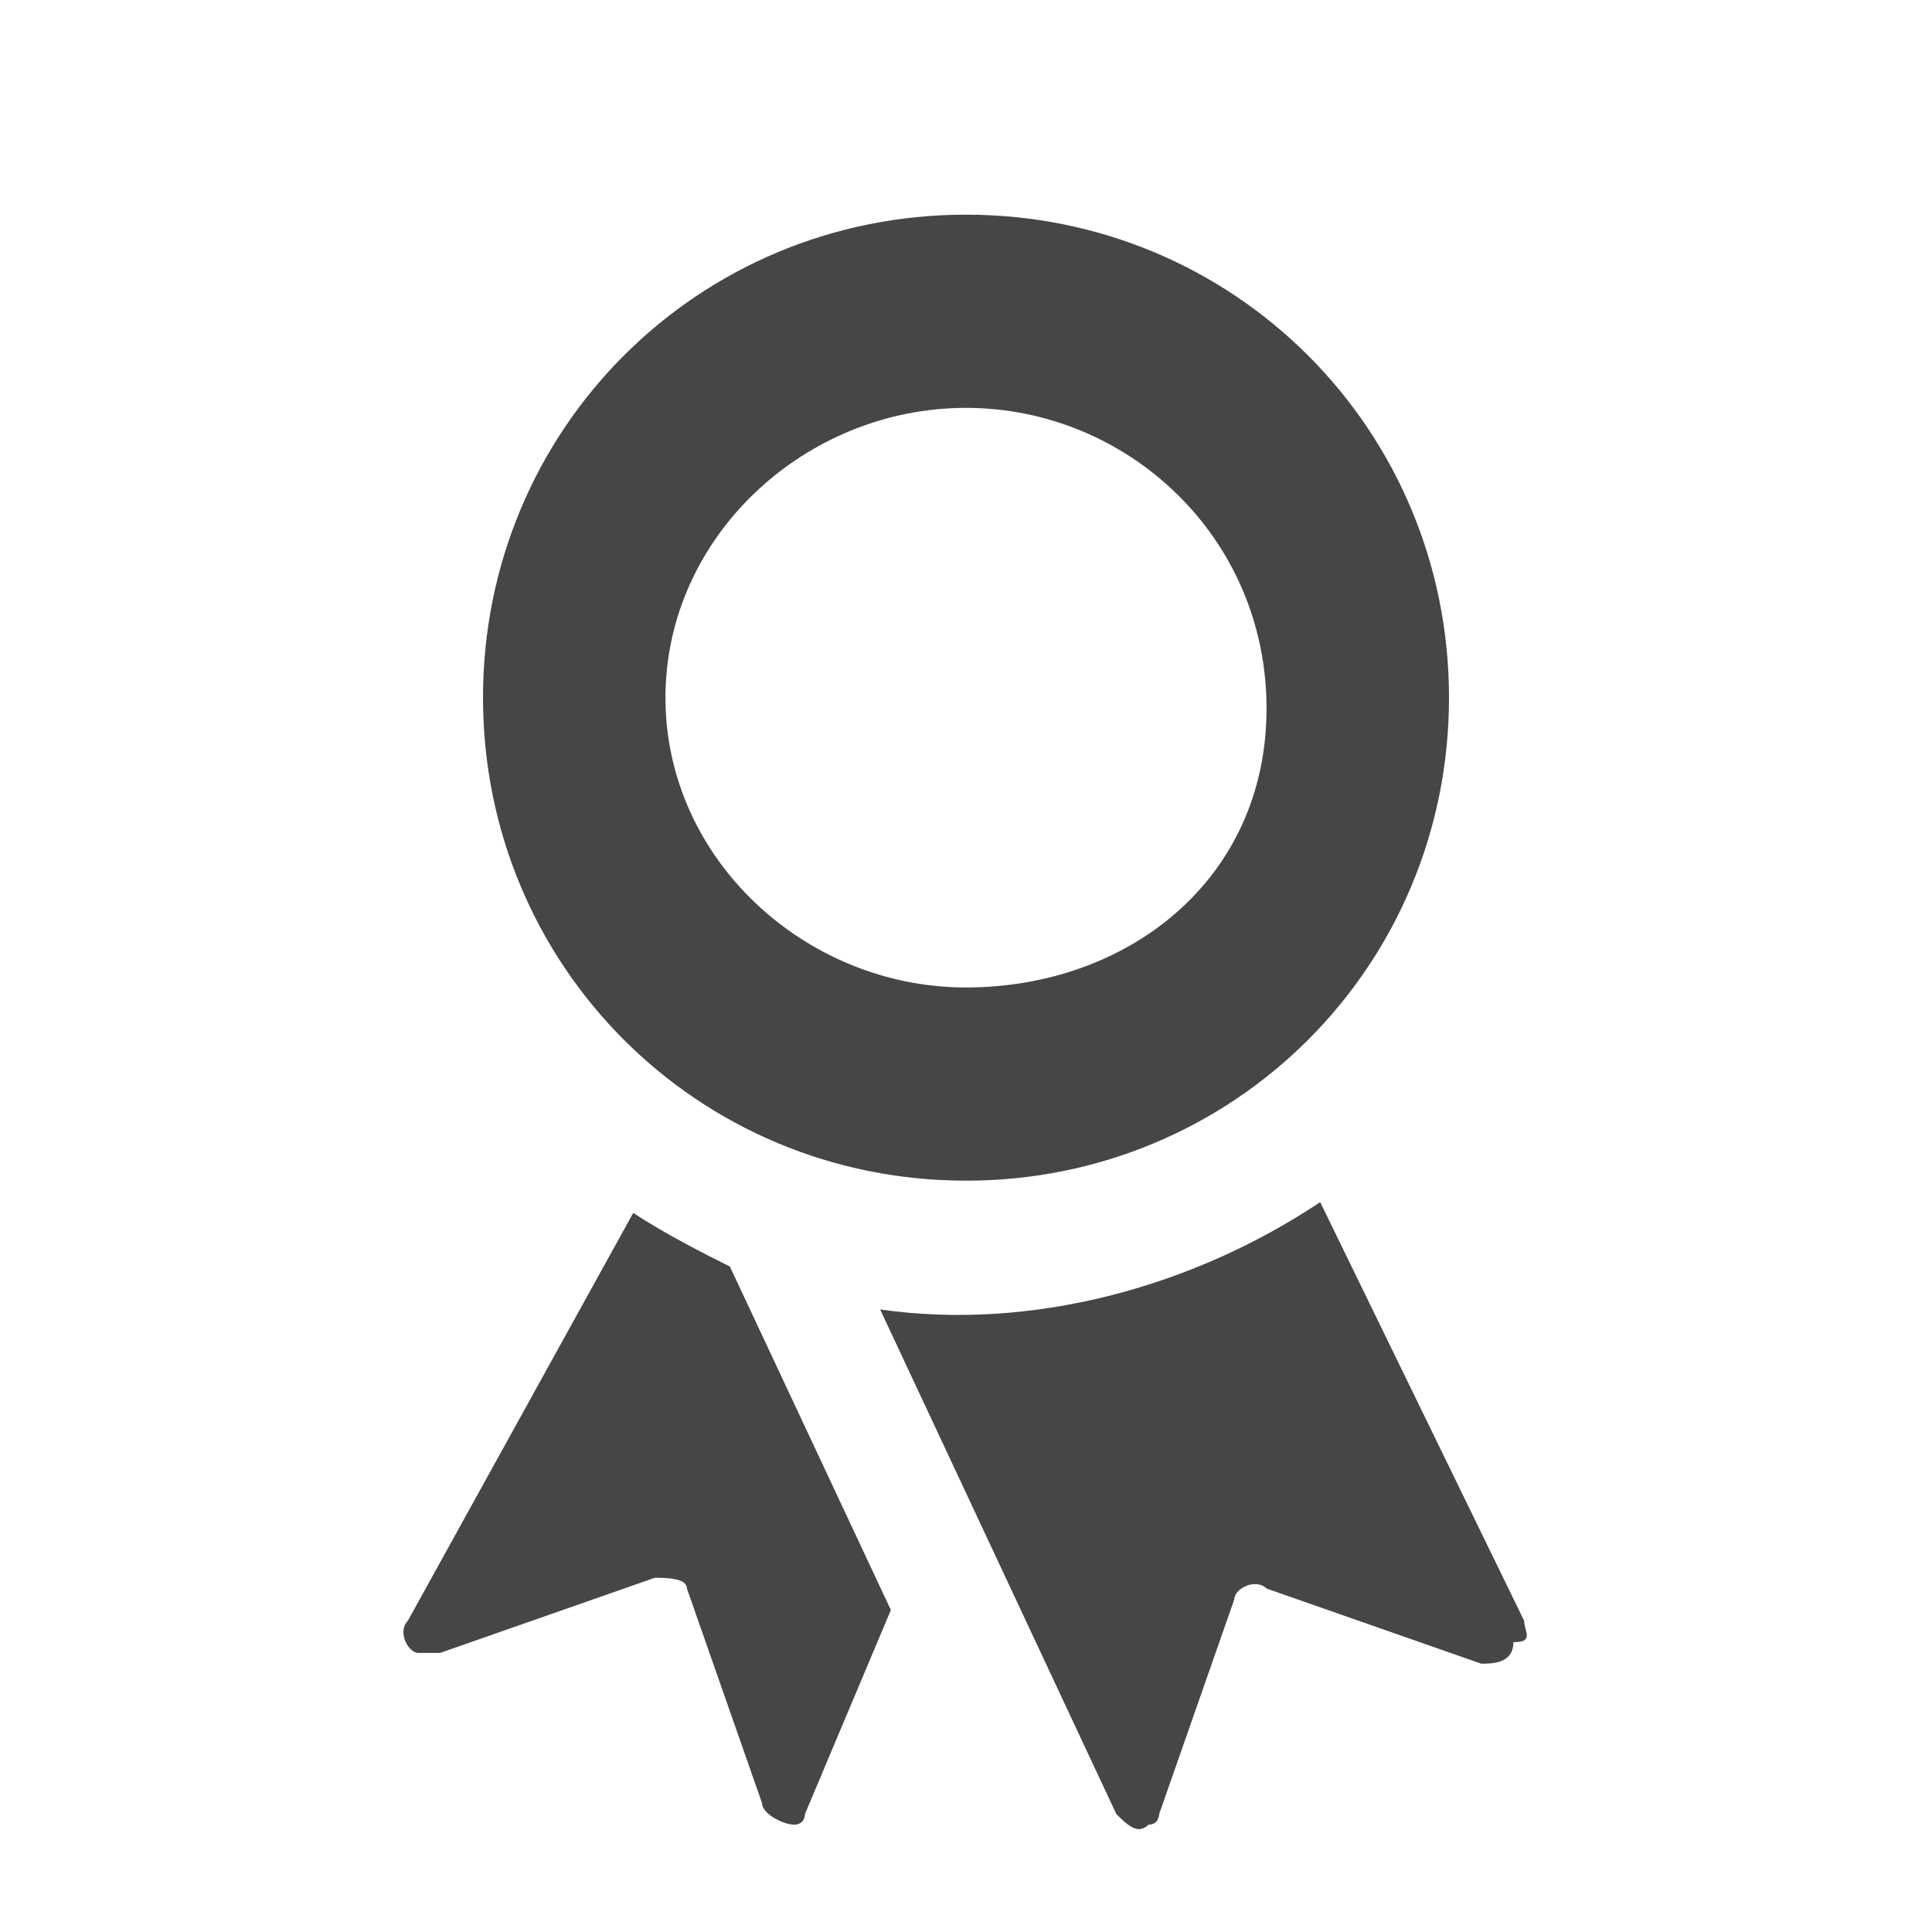 <?xml version="1.0" encoding="utf-8"?>
<!-- Generator: Adobe Illustrator 28.3.0, SVG Export Plug-In . SVG Version: 6.00 Build 0)  -->
<svg version="1.1" id="Layer_1" xmlns="http://www.w3.org/2000/svg" xmlns:xlink="http://www.w3.org/1999/xlink" x="0px" y="0px"
	 viewBox="0 0 18 18" style="enable-background:new 0 0 18 18;" xml:space="preserve">
<style type="text/css">
	.st0{fill:#464646;}
</style>
<path class="st0" d="M5.9,11.3l-2.1,3.8c-0.1,0.1,0,0.3,0.1,0.3c0.1,0,0.1,0,0.2,0l2-0.7c0.1,0,0.3,0,0.3,0.1l0.7,2
	c0,0.1,0.2,0.2,0.3,0.2c0.1,0,0.1-0.1,0.1-0.1l0.8-1.9l-1.5-3.2C6.6,11.7,6.2,11.5,5.9,11.3z M14.2,15.1l-1.9-3.9
	c-1.2,0.8-2.7,1.2-4.1,1l2.2,4.7c0.1,0.1,0.2,0.2,0.3,0.1c0.1,0,0.1-0.1,0.1-0.1l0.7-2c0-0.1,0.2-0.2,0.3-0.1l2,0.7
	c0.1,0,0.3,0,0.3-0.2C14.3,15.3,14.2,15.2,14.2,15.1z"/>
<path class="st0" d="M9,2C6.5,2,4.5,4,4.5,6.5S6.5,11,9,11s4.5-2,4.5-4.5S11.5,2,9,2z M9,9.2C7.5,9.2,6.2,8,6.2,6.5S7.5,3.8,9,3.8
	s2.8,1.2,2.8,2.8S10.5,9.2,9,9.2L9,9.2z"/>
</svg>
